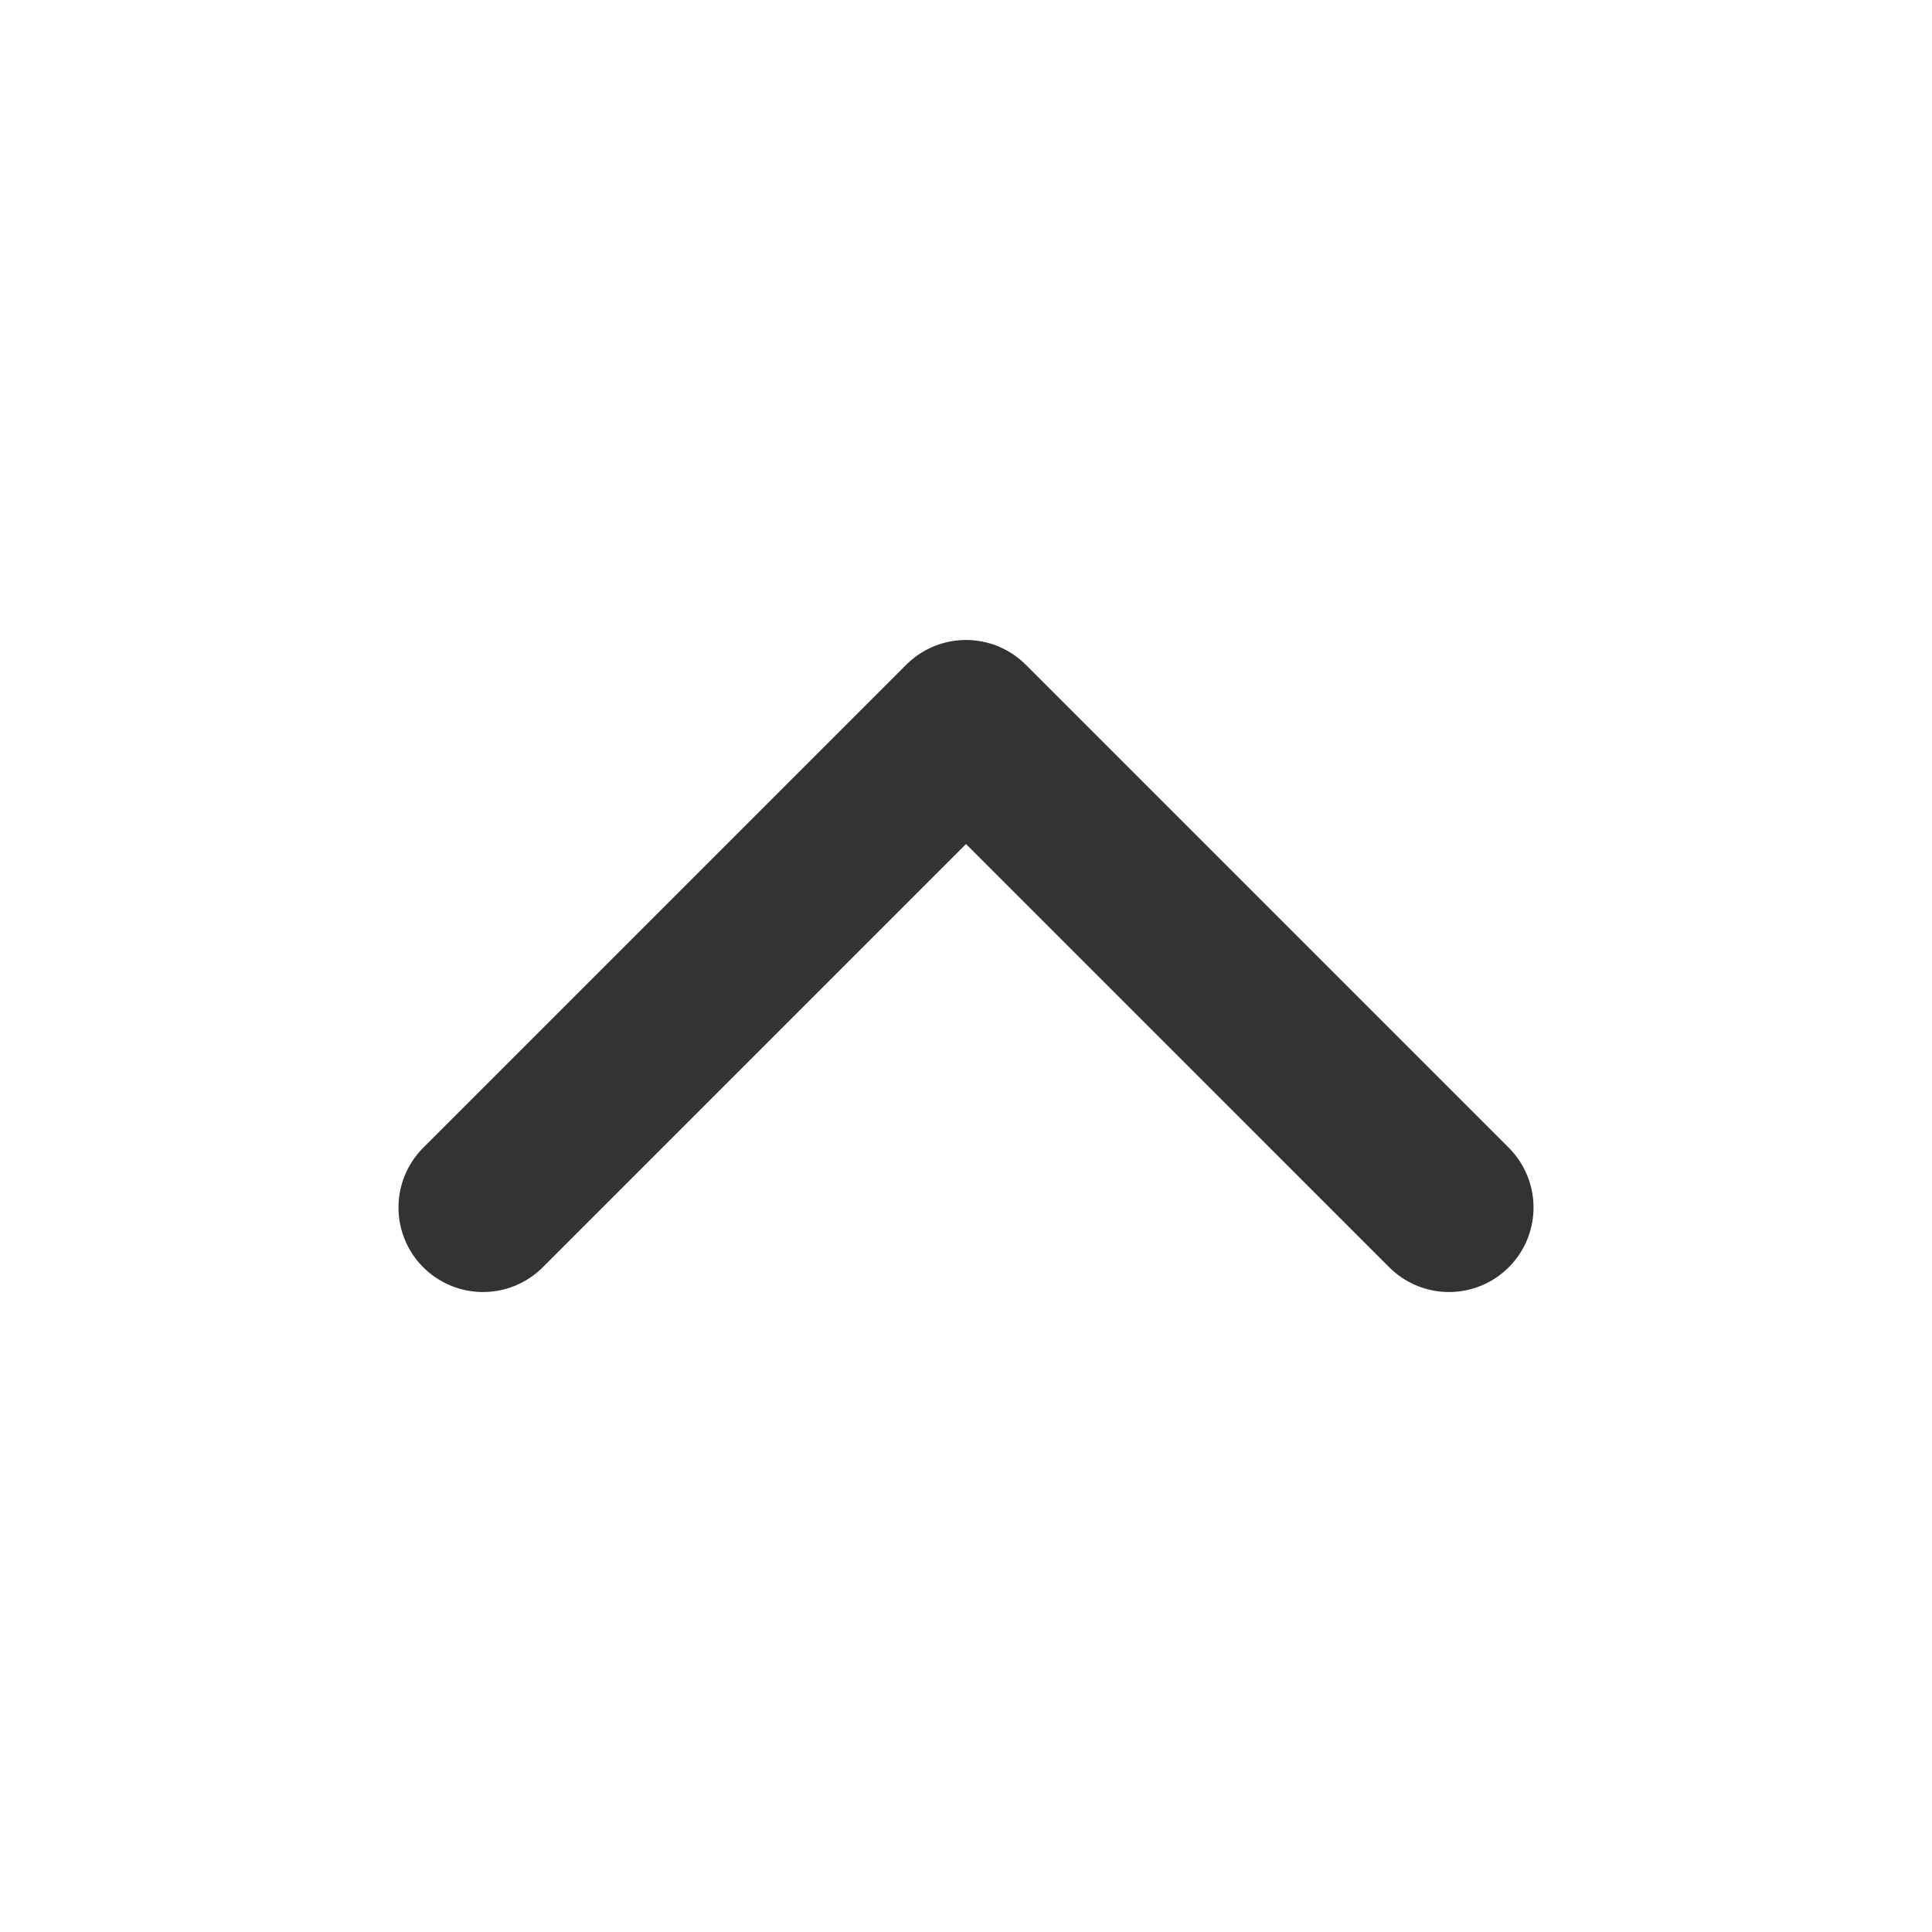 <svg width="16" height="16" viewBox="0 0 16 16" fill="none" xmlns="http://www.w3.org/2000/svg">
<path d="M12 10L8 6L4 10" stroke="#333333" stroke-width="1.4" stroke-linecap="round" stroke-linejoin="round"/>
</svg>
